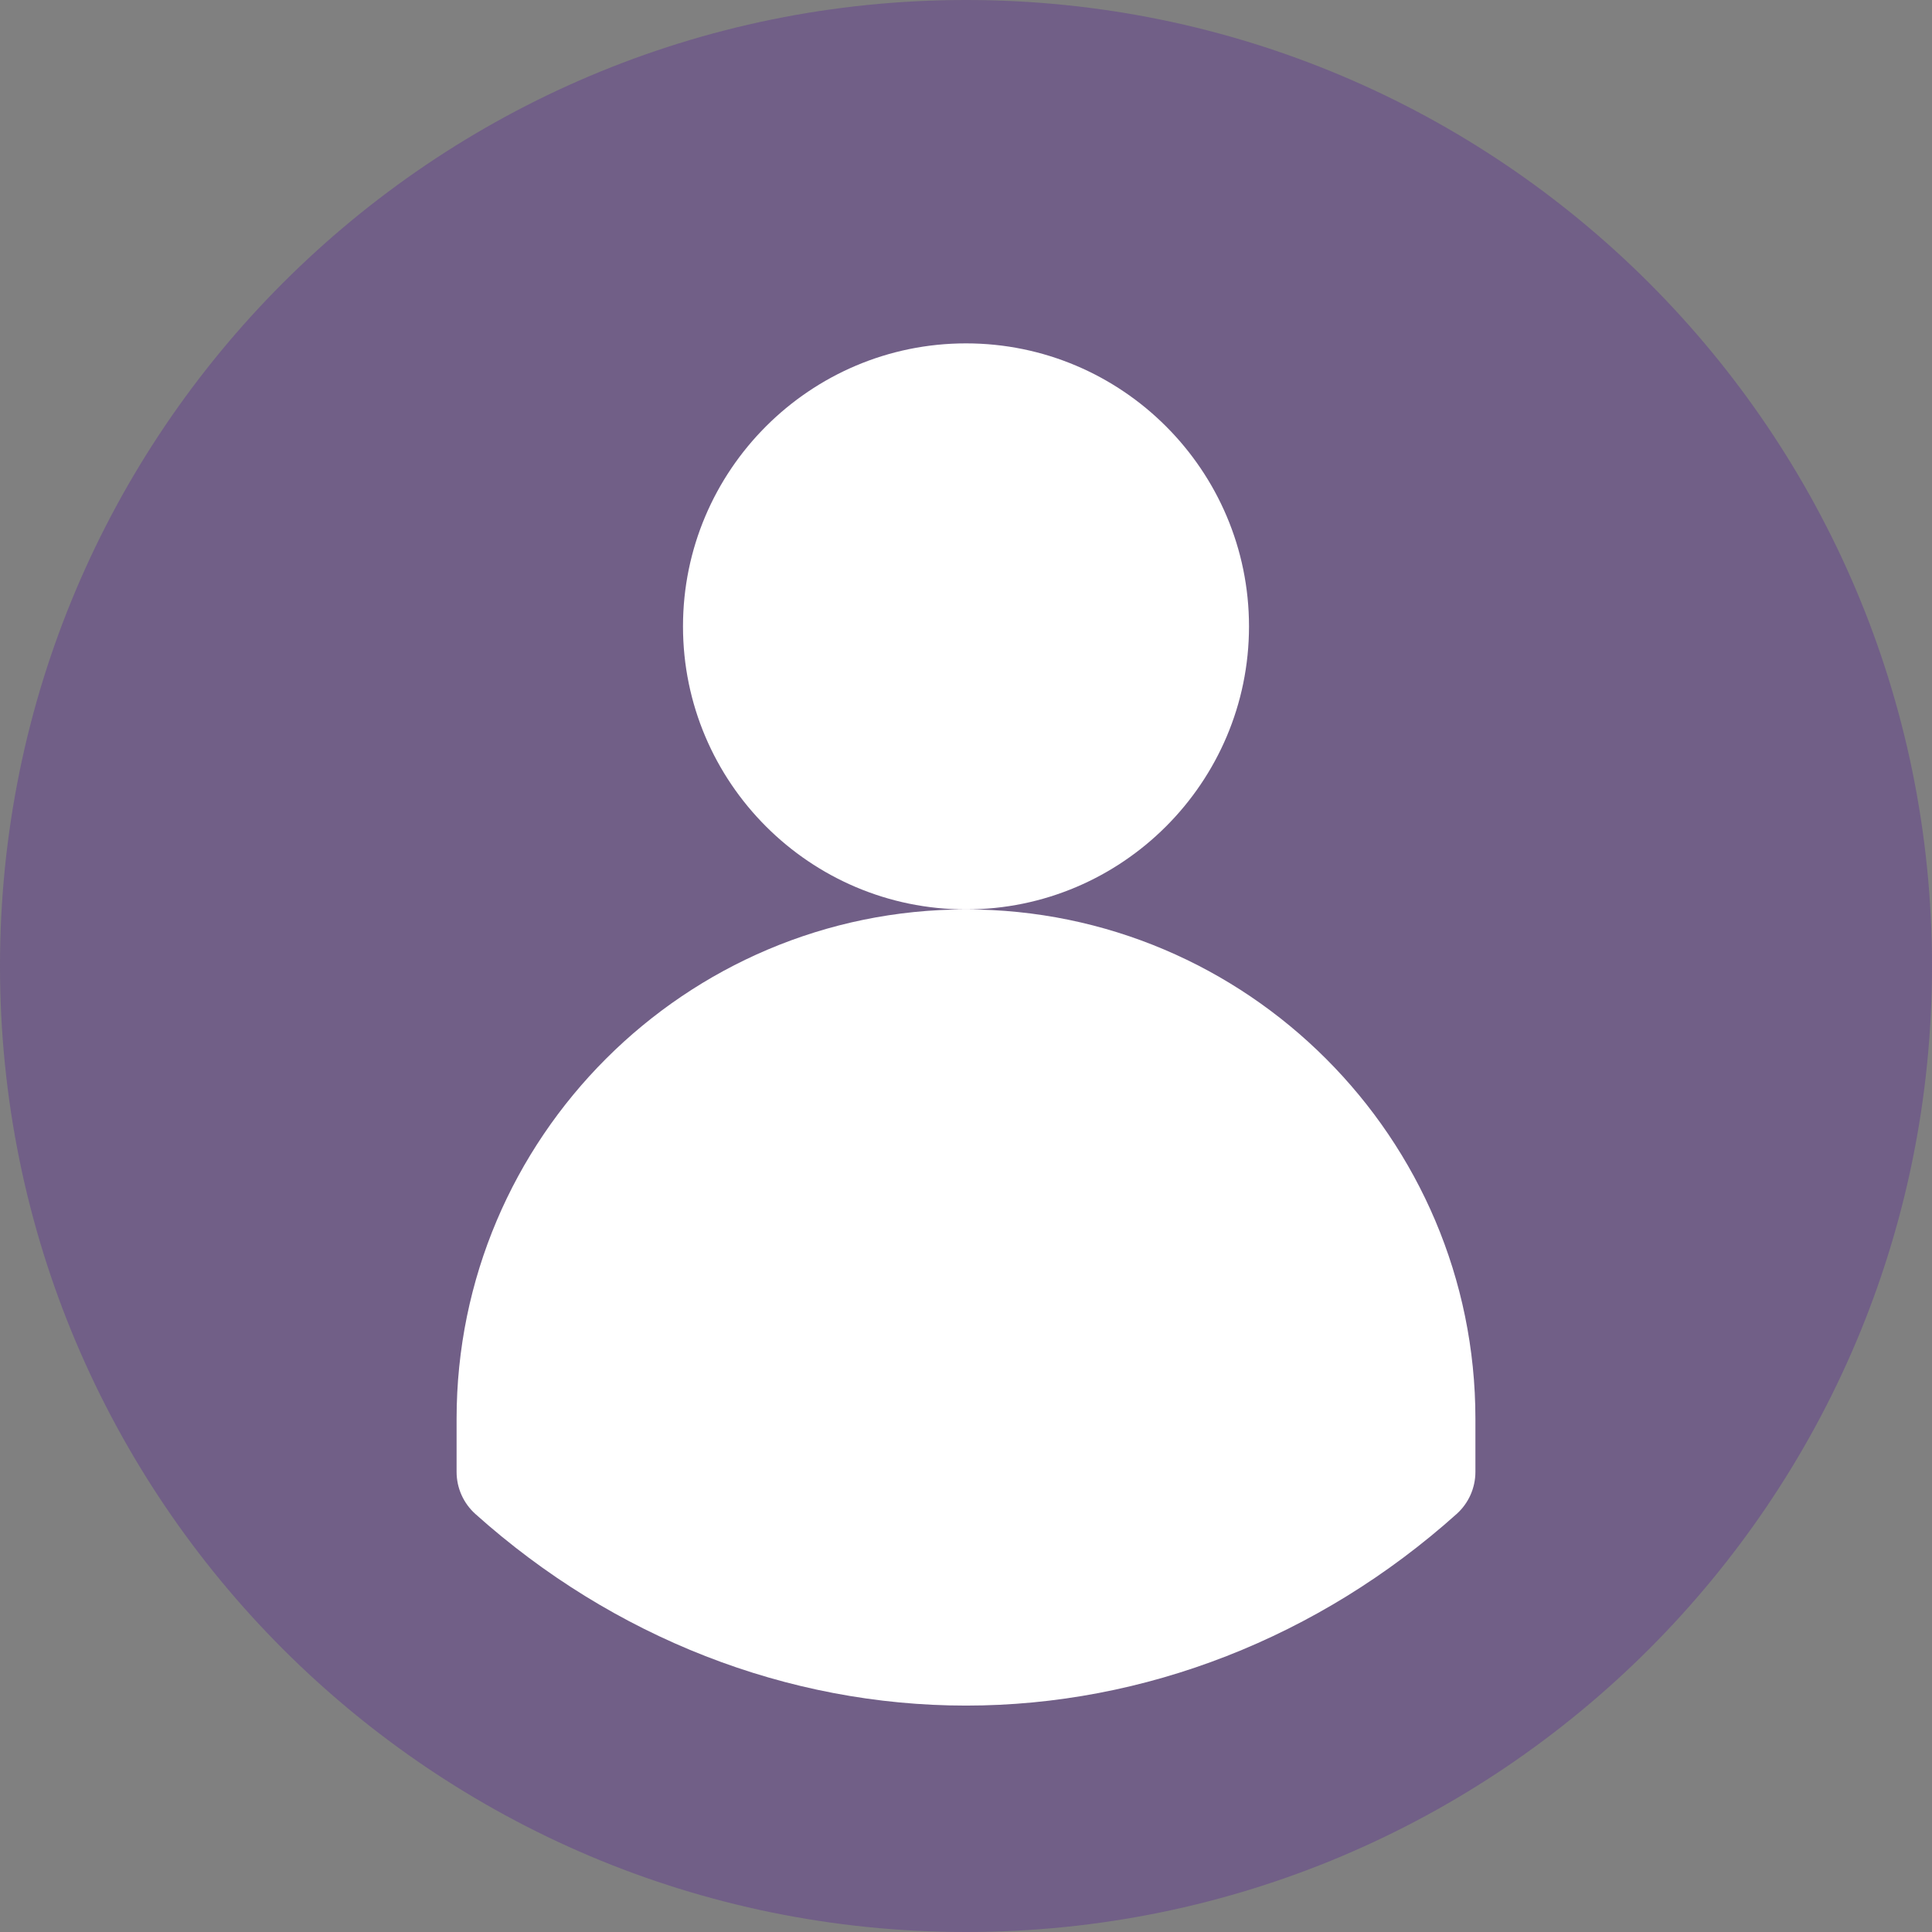 <svg width="85" height="85" viewBox="0 0 85 85" fill="none" xmlns="http://www.w3.org/2000/svg">
<rect x="0" y="0" width="85" height="85" fill="#808080" stroke="none"/>
<path d="M42.5 85C65.972 85 85 65.972 85 42.5C85 19.028 65.972 0 42.5 0C19.028 0 0 19.028 0 42.5C0 65.972 19.028 85 42.5 85Z" fill="#5C2D91" fill-opacity="0.4"/>
<path d="M54.951 27.559C54.951 20.693 49.366 15.107 42.5 15.107C35.634 15.107 30.049 20.693 30.049 27.559C30.049 34.424 35.634 40.01 42.5 40.01C49.366 40.01 54.951 34.424 54.951 27.559ZM42.5 40.01C30.142 40.01 20.088 50.064 20.088 62.422V64.756C20.088 65.464 20.389 66.138 20.916 66.61C26.982 72.046 34.648 75.039 42.5 75.039C50.353 75.039 58.018 72.046 64.084 66.61C64.344 66.377 64.553 66.091 64.696 65.771C64.838 65.452 64.912 65.106 64.912 64.756V62.422C64.912 50.064 54.858 40.01 42.5 40.01Z" fill="white"/>
</svg>
